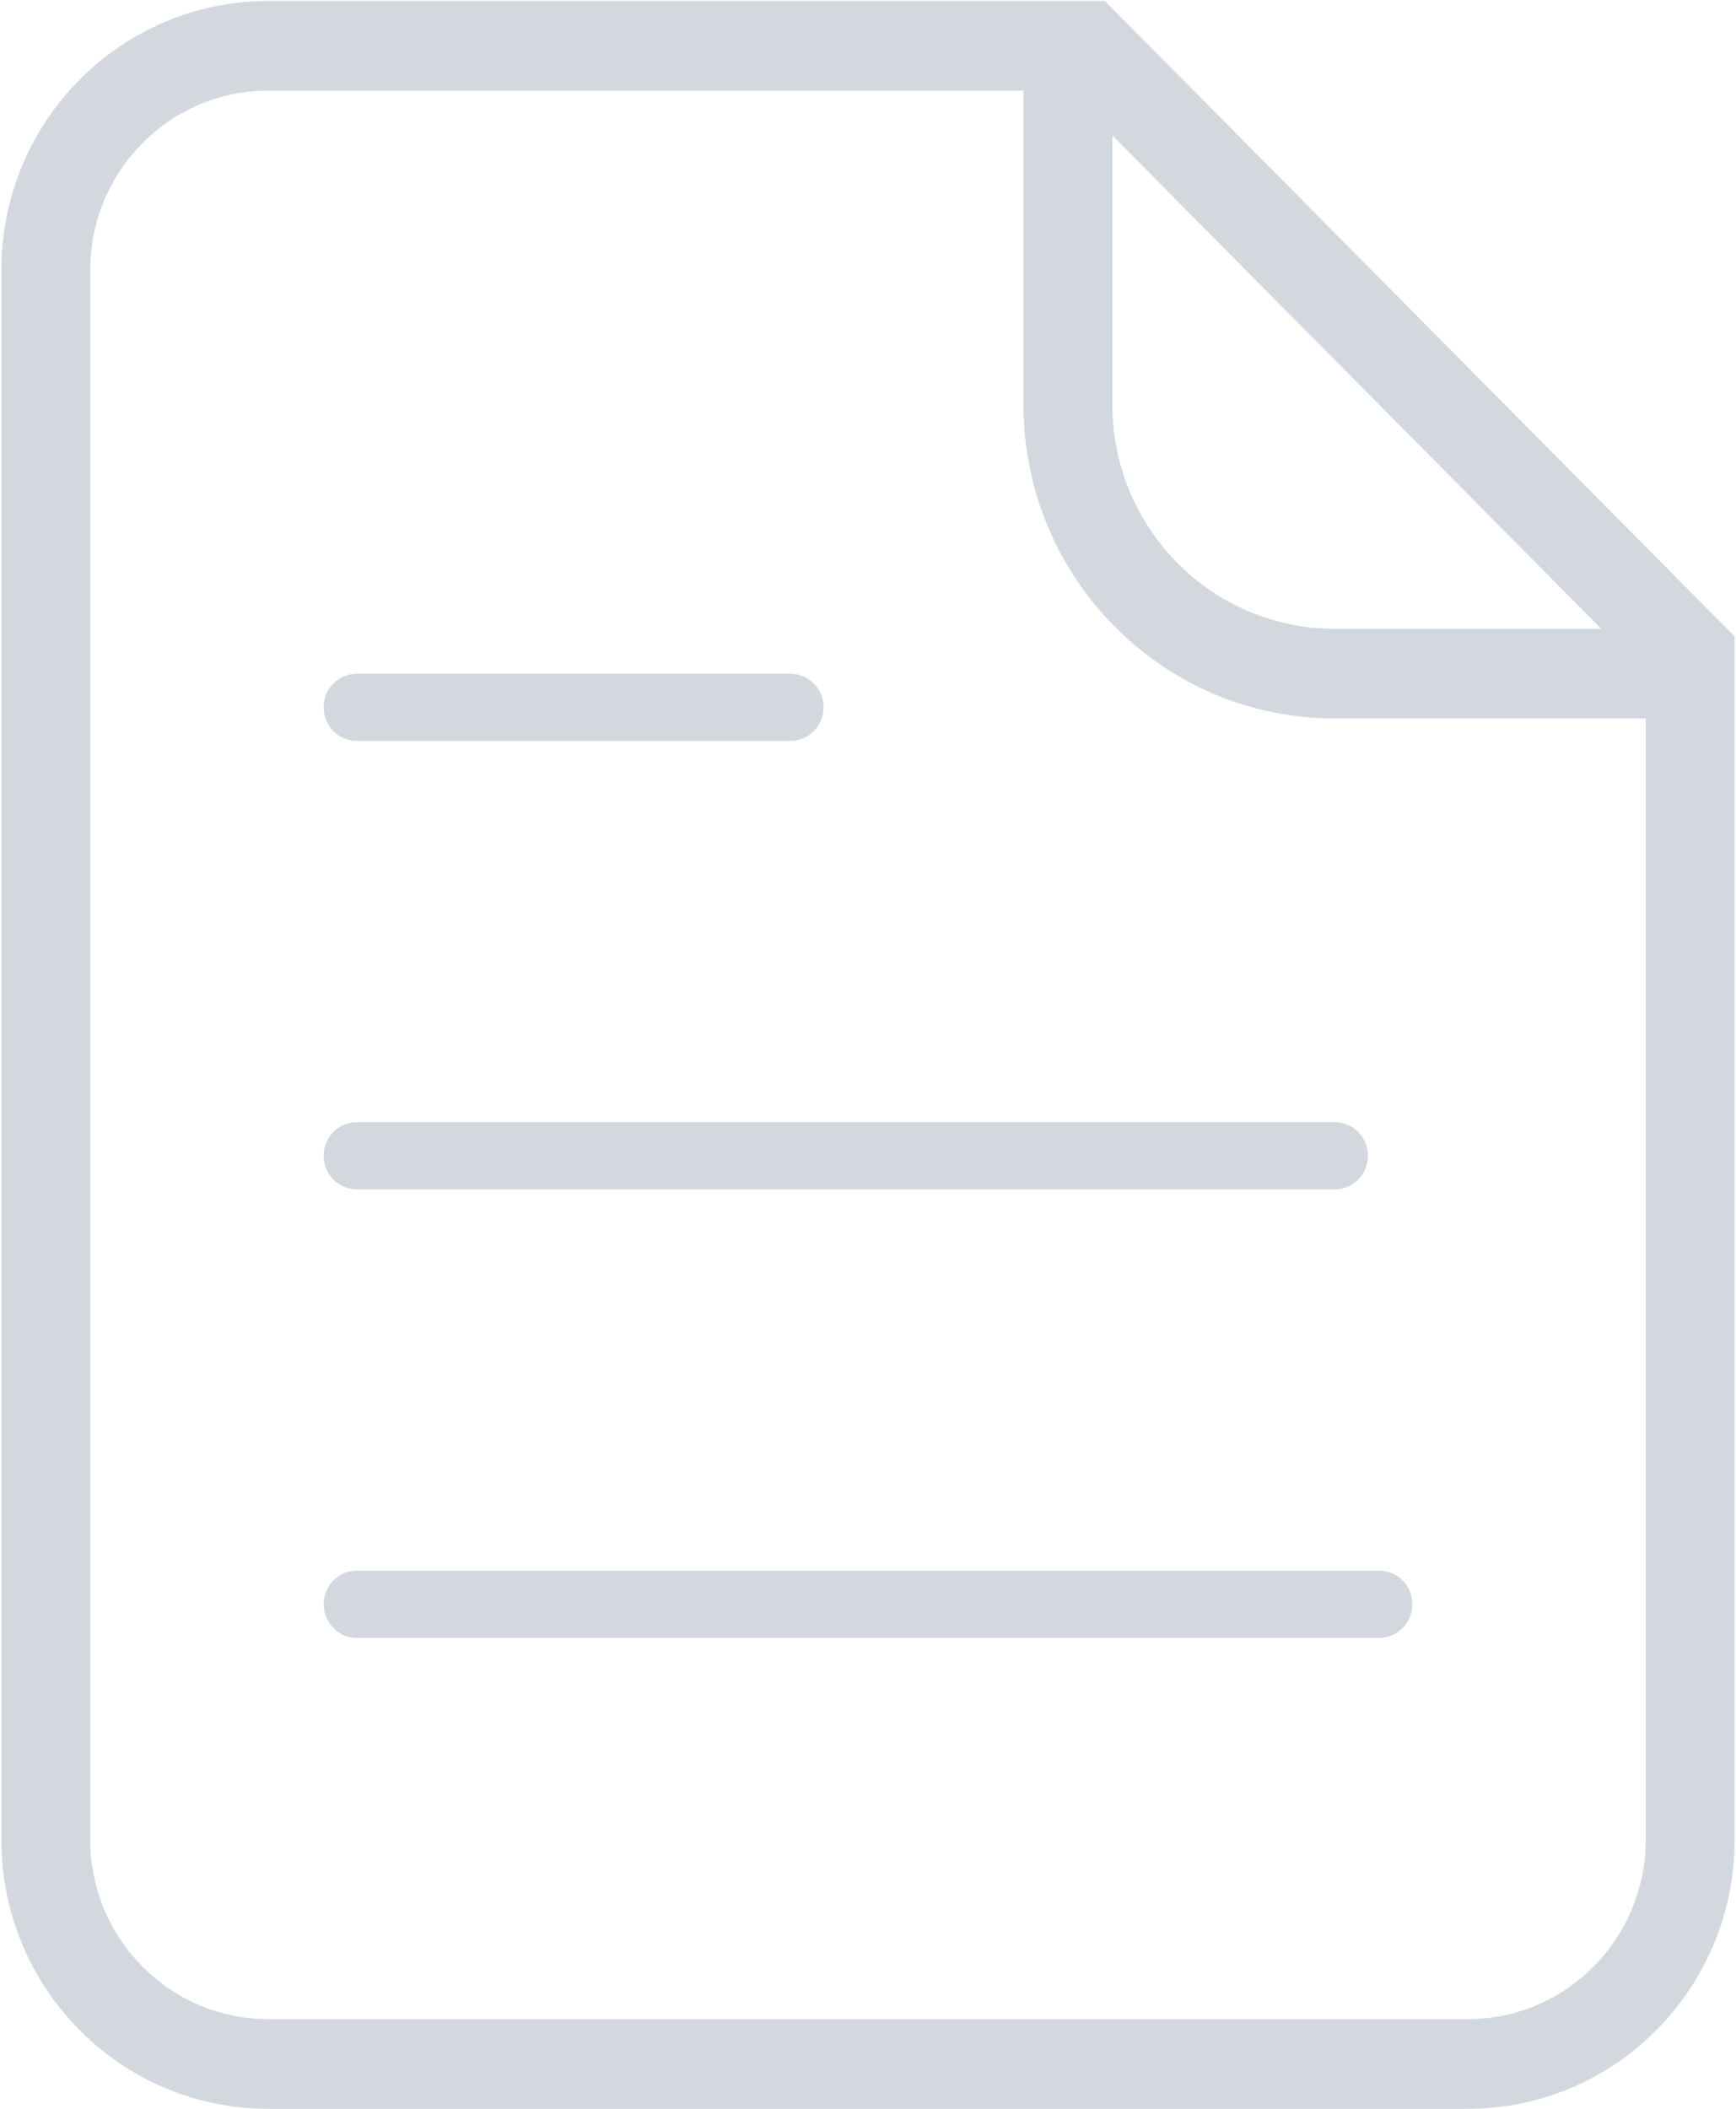 <?xml version="1.0" encoding="UTF-8"?>
<svg width="14px" height="17px" viewBox="0 0 14 17" version="1.1" xmlns="http://www.w3.org/2000/svg" xmlns:xlink="http://www.w3.org/1999/xlink">
    <!-- Generator: Sketch 49.3 (51167) - http://www.bohemiancoding.com/sketch -->
    <title>资源管理icon</title>
    <desc>Created with Sketch.</desc>
    <defs></defs>
    <g id="Page-1" stroke="none" stroke-width="1" fill="none" fill-rule="evenodd">
        <g id="系统首页" transform="translate(-20, -237)" fill="#D3D8DF">
            <g id="侧边导航" transform="translate(0, 61)">
                <g id="资源管理" transform="translate(0, 162)">
                    <g id="icon" transform="translate(20, 14)">
                        <g id="资源管理icon">
                            <g id="资源管理">
                                <path d="M8.613,0.731 L13.272,5.431 L13.272,14.831 C13.272,15.629 12.63,16.277 11.838,16.277 L2.162,16.277 C1.37,16.277 0.728,15.629 0.728,14.831 L0.728,2.177 C0.728,1.378 1.37,0.731 2.162,0.731 L8.613,0.731 Z M8.91,0.008 L2.162,0.008 C0.974,0.008 0.011,0.979 0.011,2.177 L0.011,14.831 C0.011,16.029 0.974,17 2.162,17 L11.838,17 C13.026,17 13.989,16.029 13.989,14.831 L13.989,5.131 L8.91,0.008 Z" id="Shape" fill-rule="nonzero"></path>
                                <path d="M13.81,5.792 L10.763,5.792 C9.378,5.792 8.254,4.659 8.254,3.262 L8.254,0.189 L8.971,0.189 L8.971,3.262 C8.971,4.26 9.774,5.069 10.763,5.069 L13.81,5.069 L13.81,5.792 Z M6.373,5.973 L2.878,5.973 C2.73,5.973 2.61,5.852 2.61,5.702 C2.61,5.552 2.73,5.431 2.878,5.431 L6.373,5.431 C6.521,5.431 6.642,5.552 6.642,5.702 C6.642,5.852 6.521,5.973 6.373,5.973 Z M10.763,9.588 L2.878,9.588 C2.73,9.588 2.61,9.467 2.61,9.317 C2.61,9.168 2.73,9.046 2.878,9.046 L10.763,9.046 C10.912,9.046 11.032,9.168 11.032,9.317 C11.032,9.467 10.912,9.588 10.763,9.588 Z M11.122,13.204 L2.878,13.204 C2.73,13.204 2.61,13.082 2.61,12.933 C2.61,12.783 2.73,12.662 2.878,12.662 L11.122,12.662 C11.27,12.662 11.39,12.783 11.39,12.933 C11.39,13.082 11.27,13.204 11.122,13.204 Z" id="Shape" fill-rule="nonzero"></path>
                            </g>
                        </g>
                    </g>
                </g>
            </g>
        </g>
    </g>
</svg>